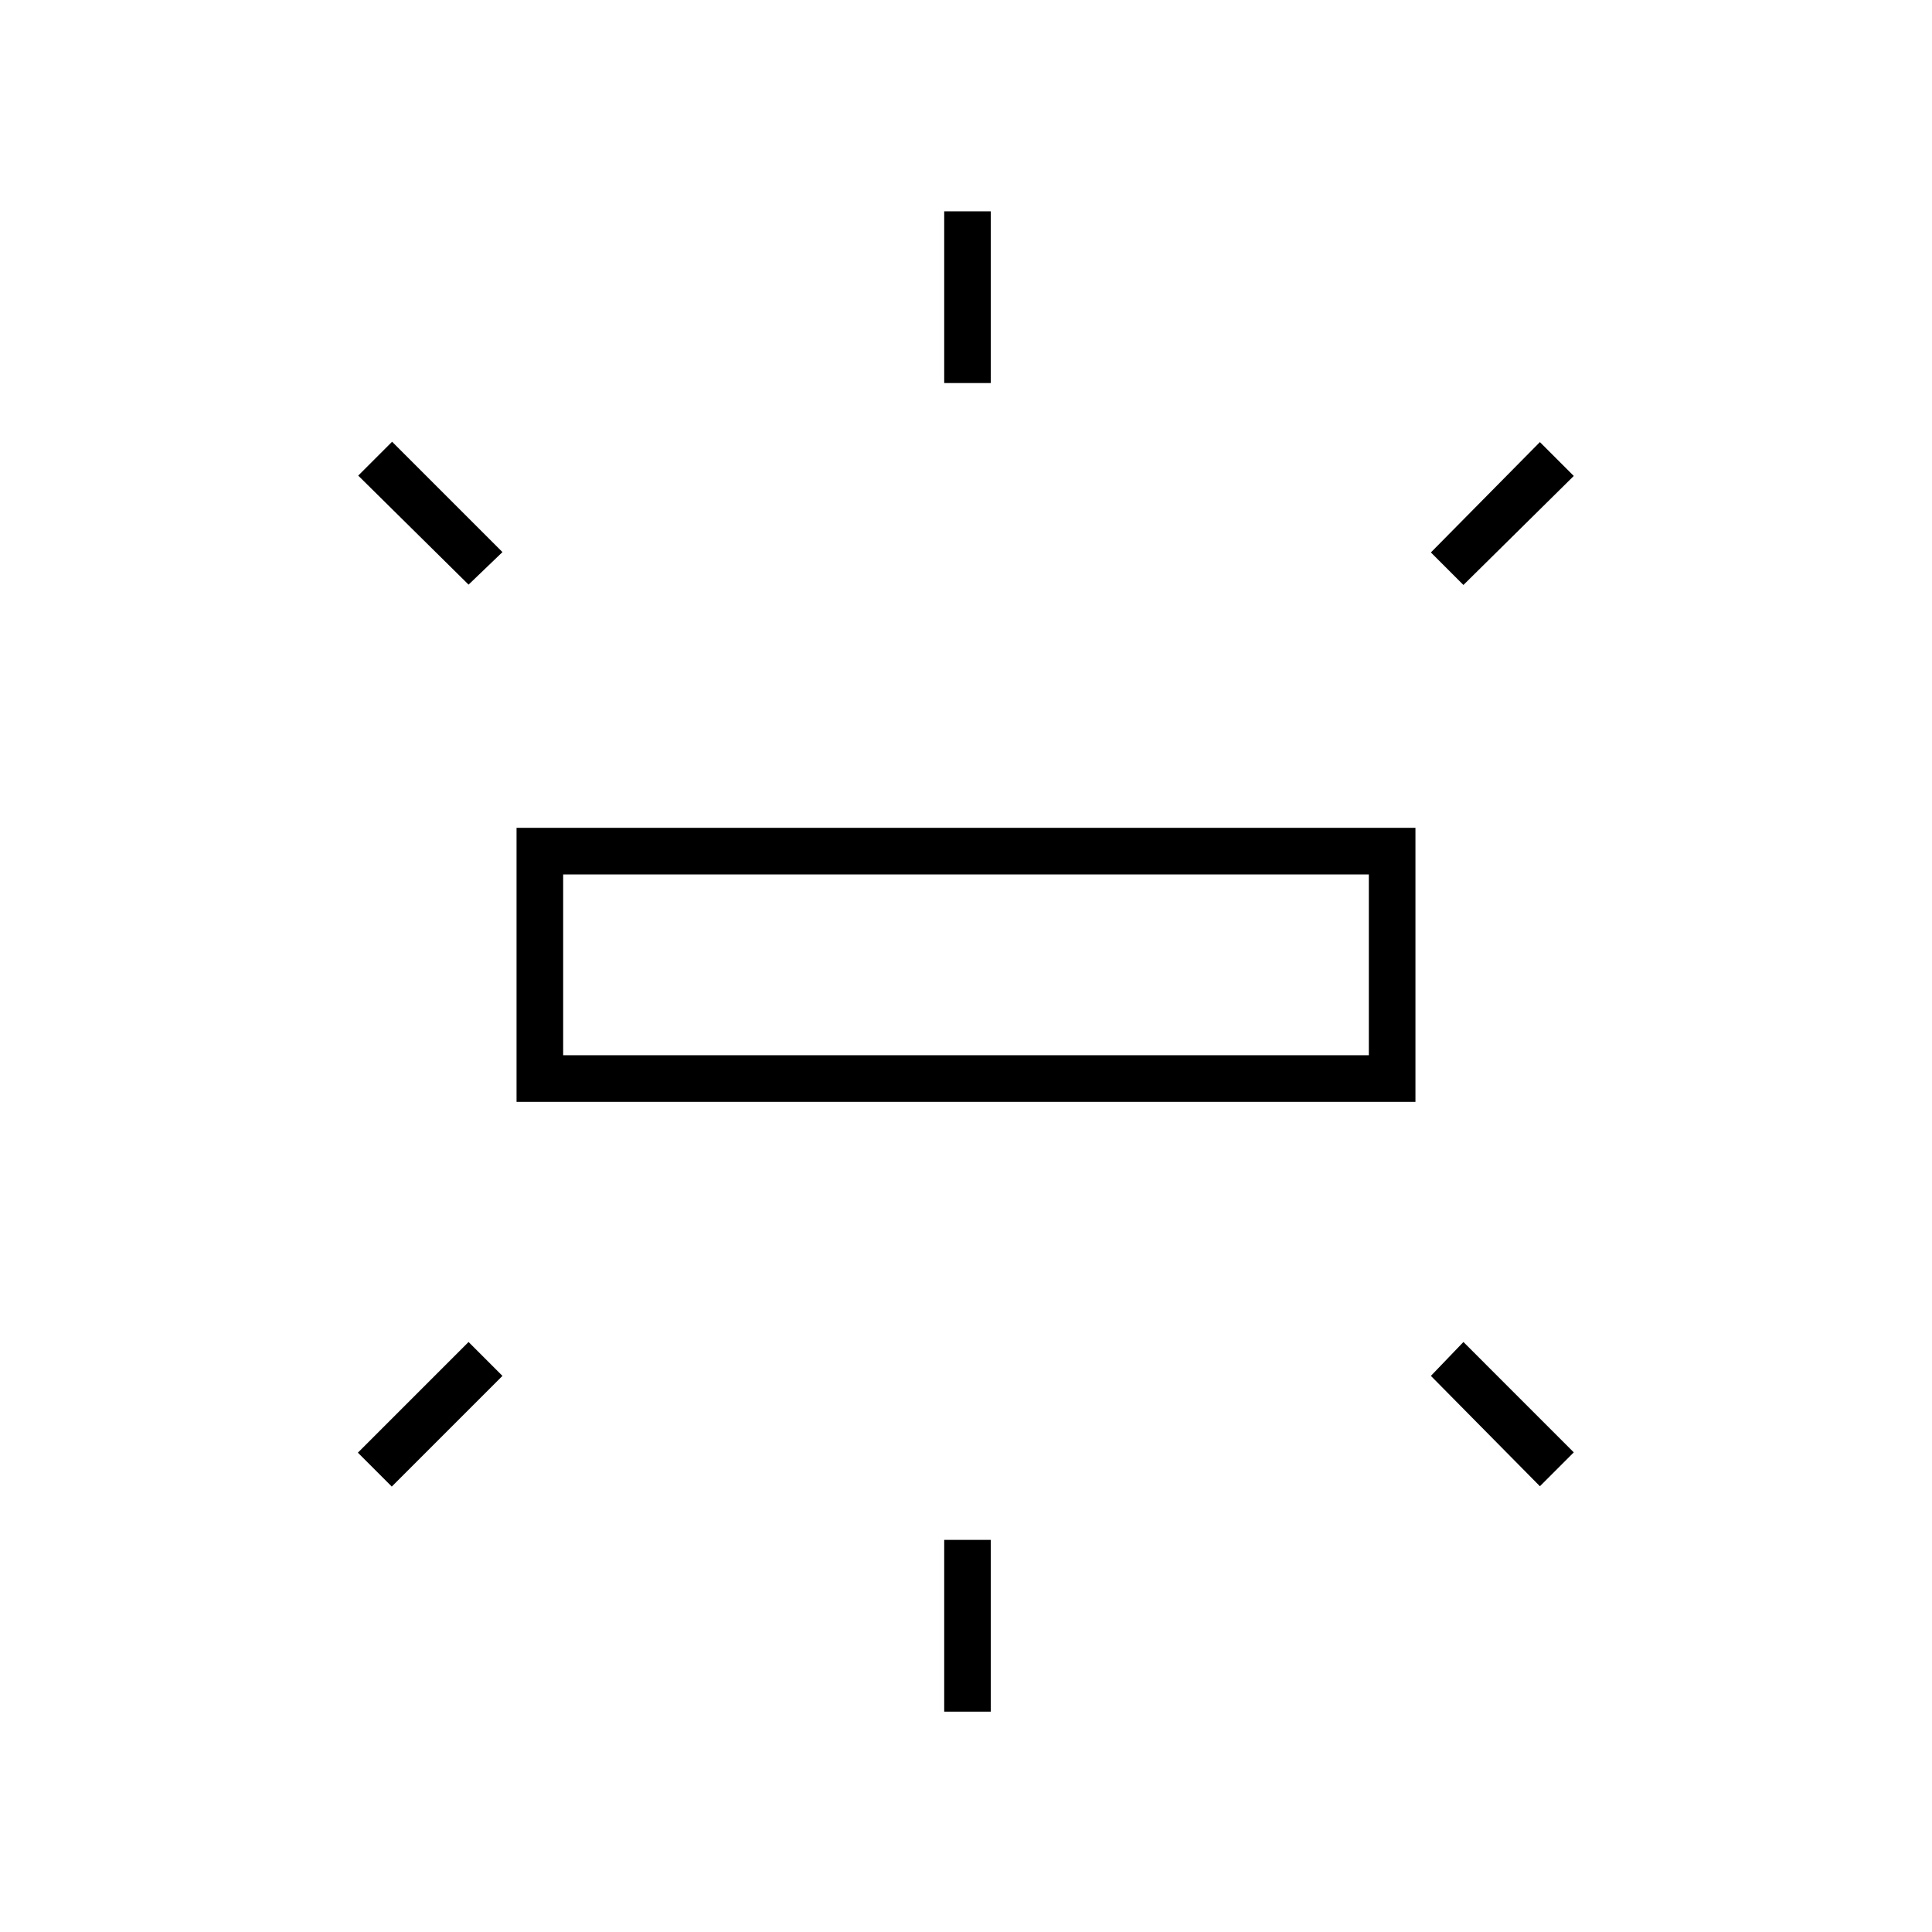 <svg xmlns="http://www.w3.org/2000/svg" height="40" viewBox="0 -960 960 960" width="40"><path d="M256.67-412.5v-136.17h446.66v136.17H256.67Zm212.5-357.17V-855h23.16v85.33h-23.16Zm258 100.34L711-685.5l54.17-54.83L782-723.5l-54.83 54.17Zm-258 559.83v-85.33h23.16v85.33h-23.16Zm296-112L711-276.33l16.17-16.84L782-238.33l-16.83 16.83Zm-532.34-448L178-723.67l16.83-16.83 54.84 54.83-16.84 16.17Zm-38.16 448.17-16.84-16.84 55-55 16.84 16.84-55 55Zm85.16-214.34h400.34v-89.83H279.83v89.83Zm0 0v-89.83 89.83Z"/></svg>